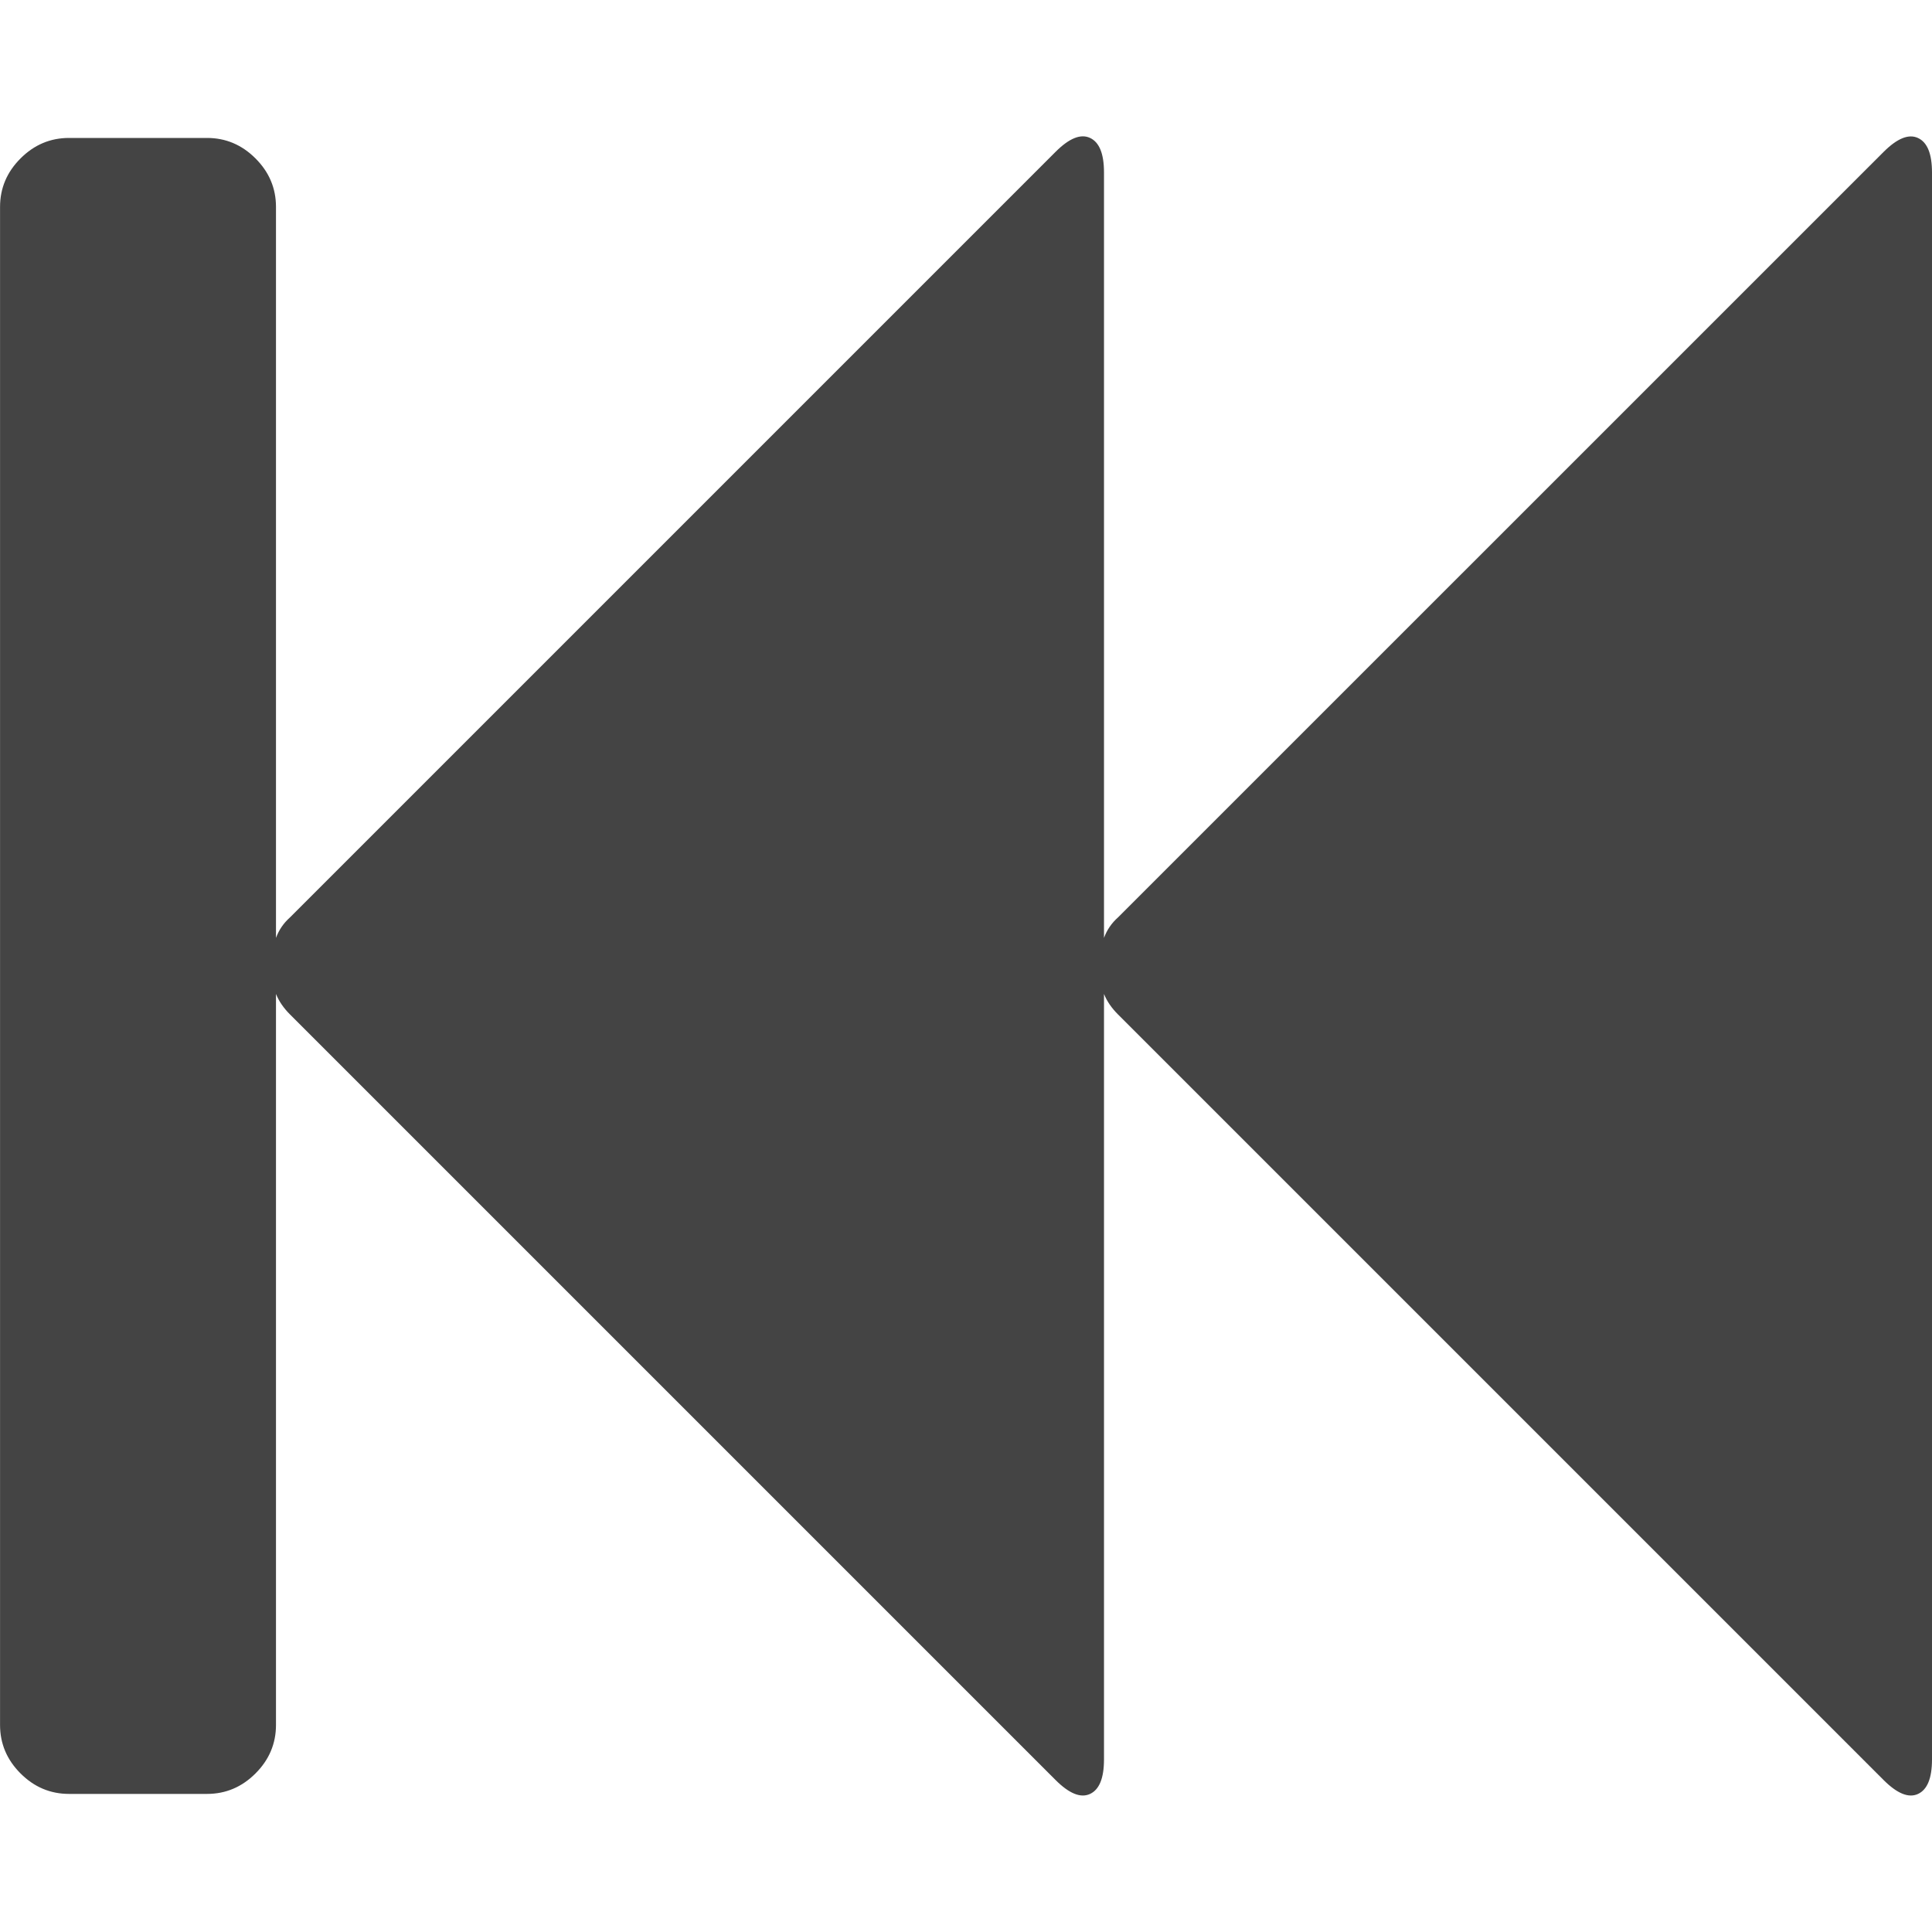 <?xml version="1.0"?><svg xmlns="http://www.w3.org/2000/svg" width="40" height="40" viewBox="0 0 40 40"><path fill="#444" d="m38.996 3.147q0.424-0.424 0.714-0.29t0.29 0.714v32.857q0 0.58-0.29 0.714t-0.714-0.29l-15.849-15.849q-0.2-0.2-0.29-0.424v15.849q0 0.58-0.29 0.714t-0.714-0.29l-15.849-15.849q-0.2-0.2-0.29-0.424v15.134q0 0.58-0.424 1.004t-1.004 0.424h-2.857q-0.58 0-1.004-0.424t-0.424-1.004v-31.429q0-0.58 0.424-1.004t1.004-0.424h2.857q0.58 0 1.004 0.424t0.424 1.004v15.134q0.09-0.246 0.29-0.424l15.849-15.849q0.424-0.424 0.714-0.29t0.29 0.714v15.849q0.09-0.246 0.29-0.424z"></path></svg>